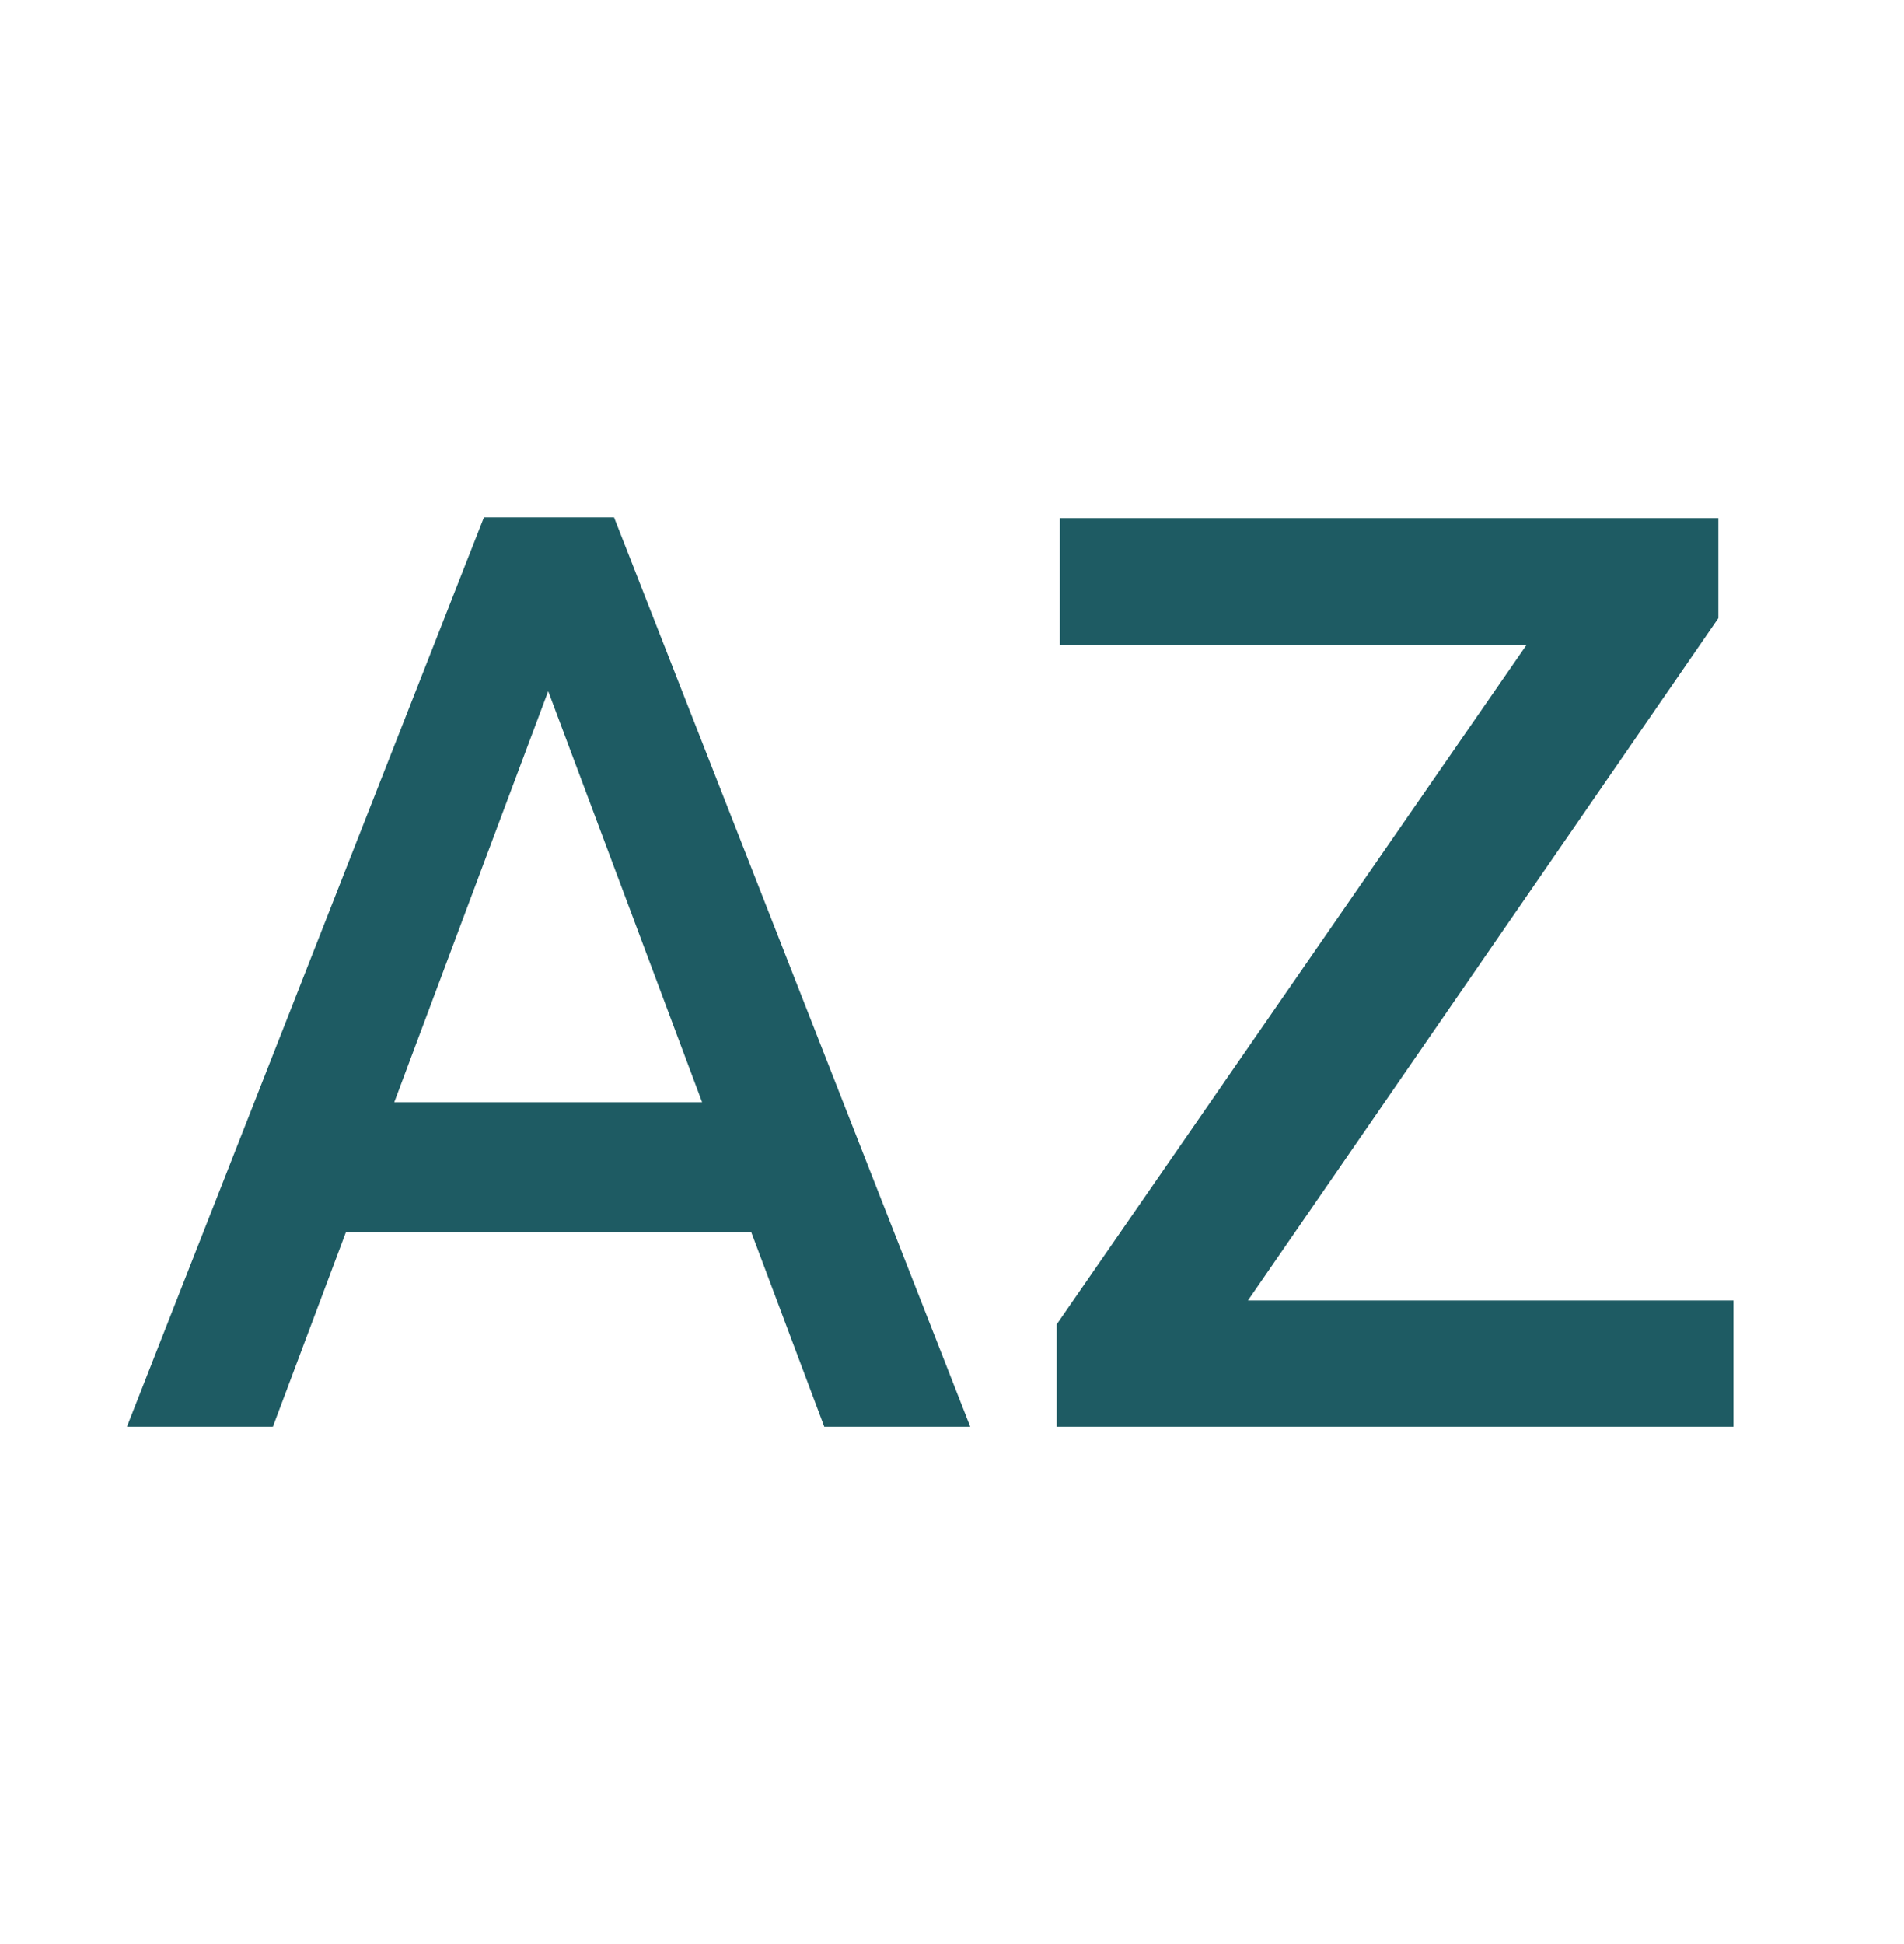 <svg width="48" height="49" viewBox="0 0 48 49" fill="none" xmlns="http://www.w3.org/2000/svg">
<g clip-path="url(#clip0_32_4)">
<path d="M12.2 13.04L3.2 35.96H6.88L8.72 31.06H18.94L20.78 35.96H24.46L15.48 13.04H12.2ZM9.94 27.78L13.82 17.42L17.7 27.78H9.94ZM31.46 32.78H43.7V35.96H26.64V33.38L38.48 16.26H26.72V13.06H43.32V15.58L31.46 32.78Z" fill="#1E5B63"/>
</g>
<defs>
<clipPath id="clip0_32_4">
<rect width="48" height="48" fill="white" transform="translate(0 0.5)"/>
</clipPath>
</defs>
</svg>
